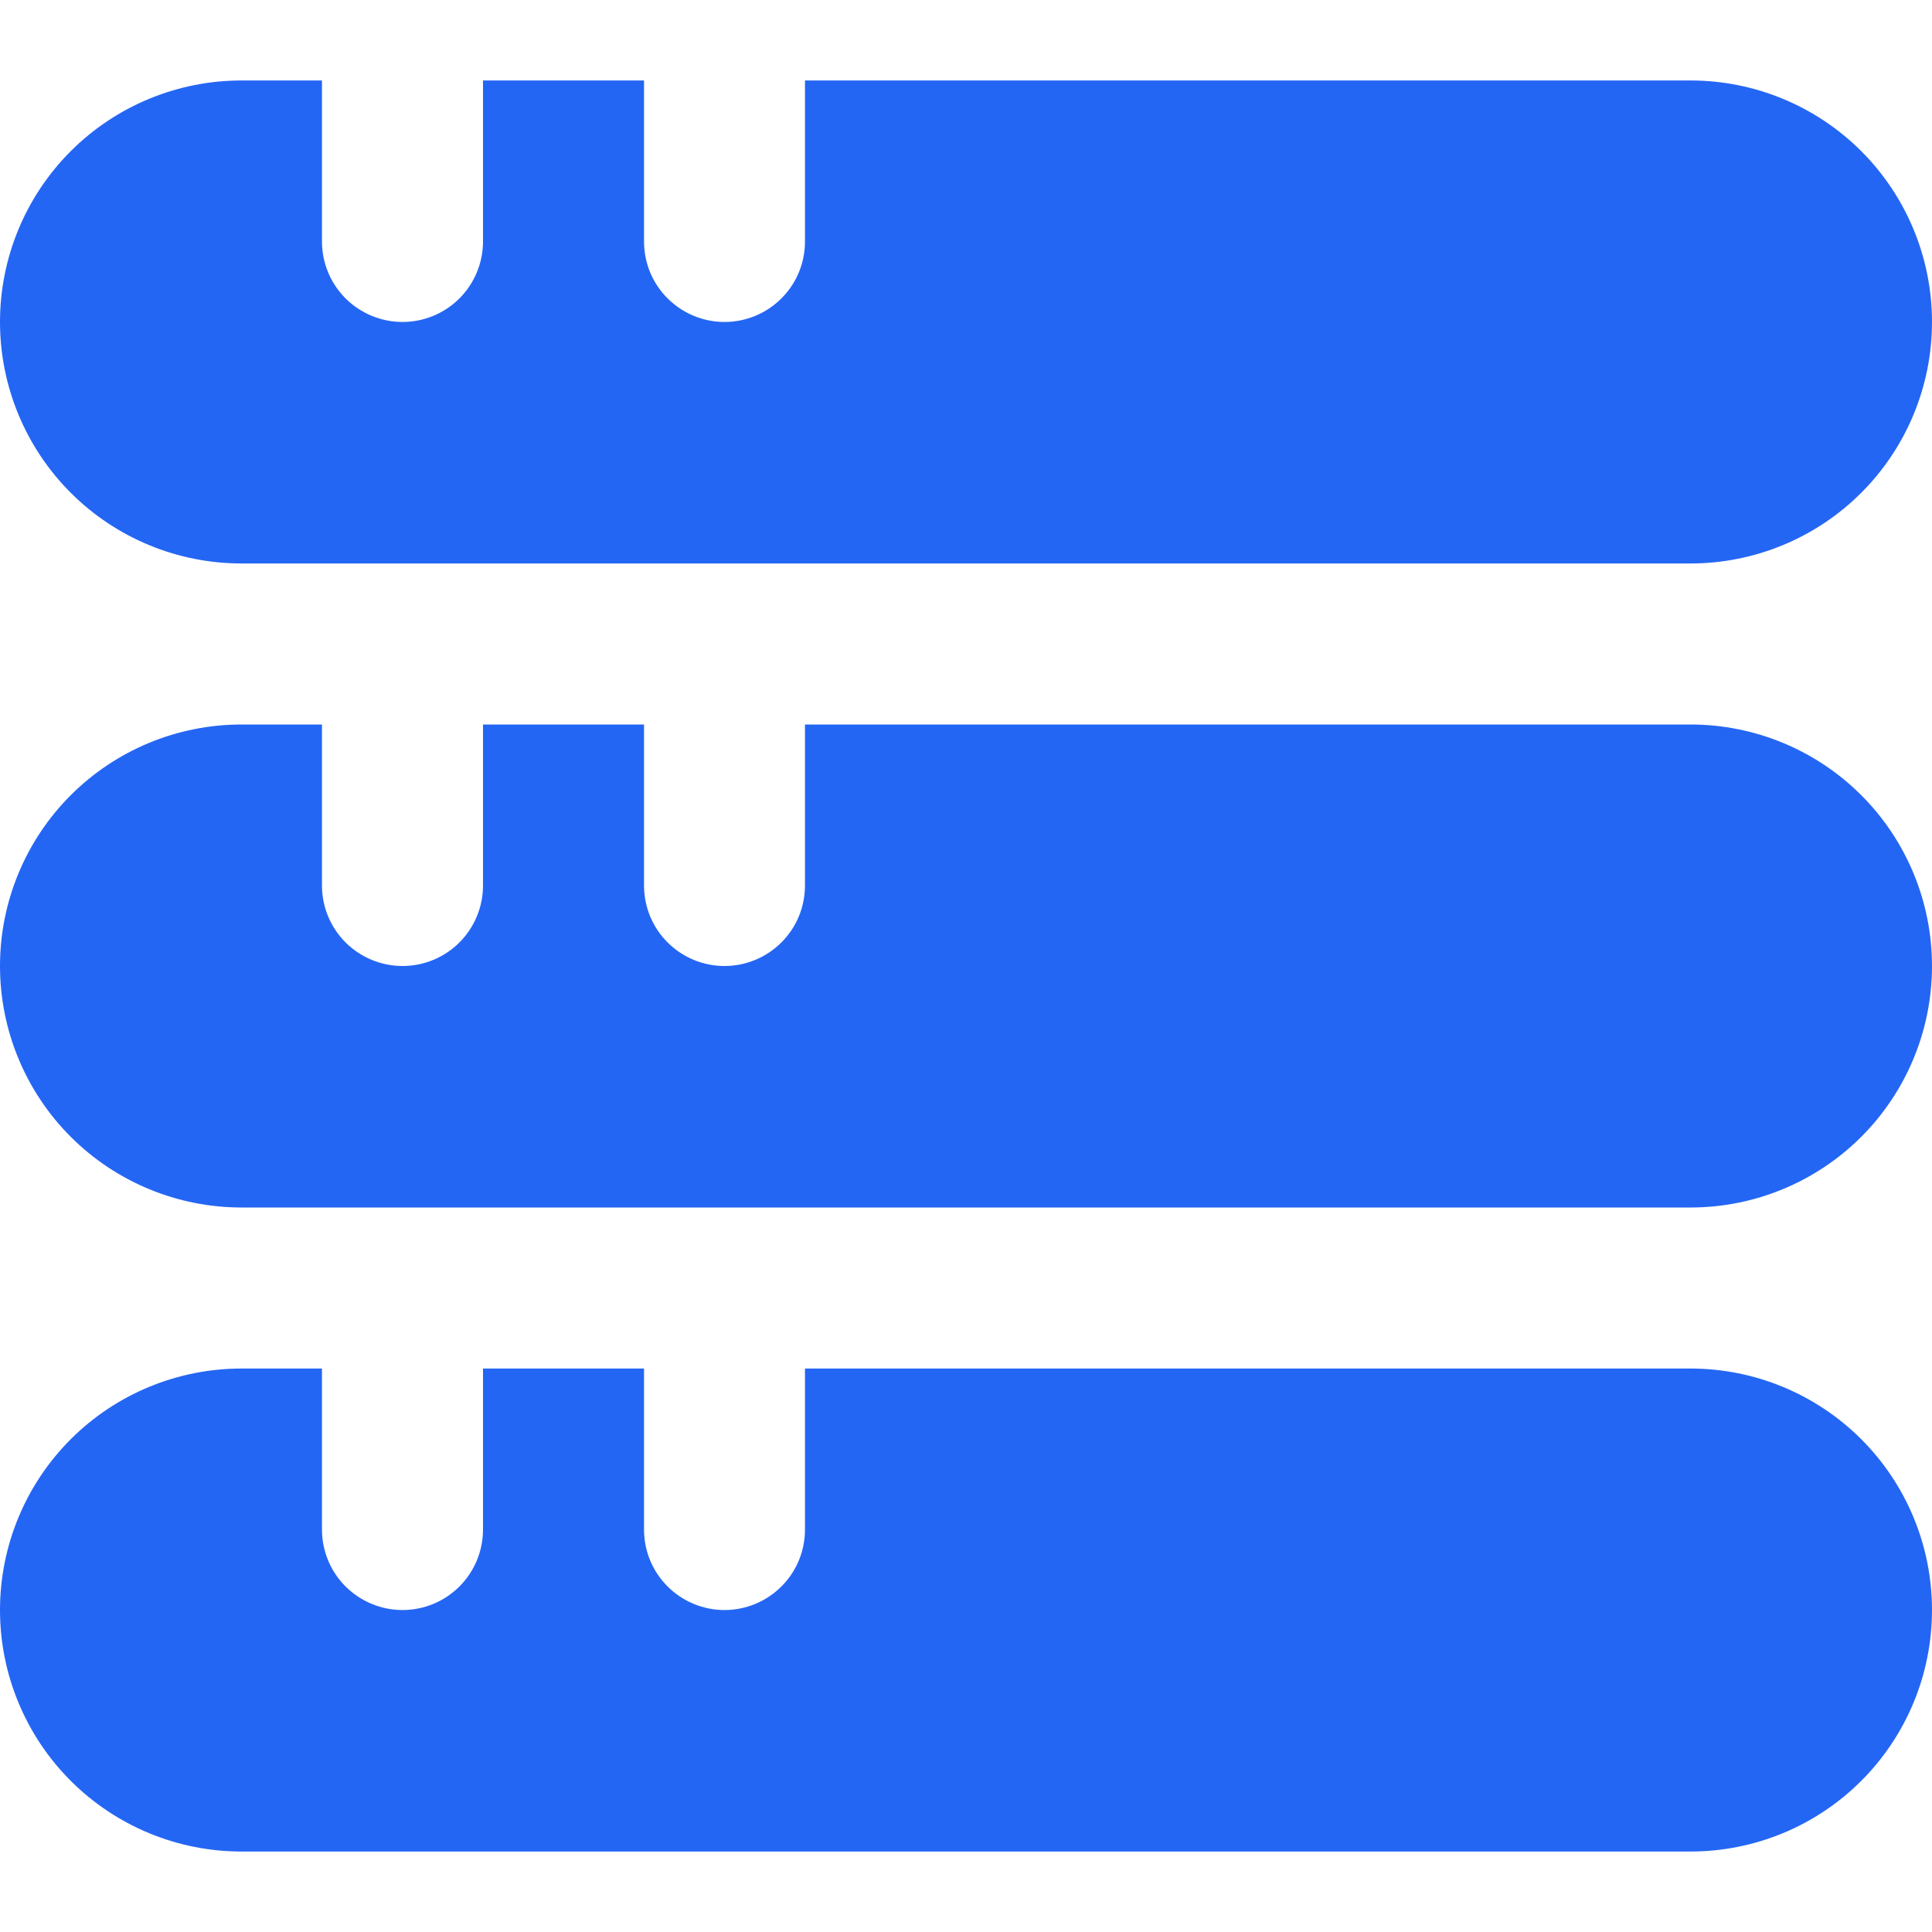 <svg width="20" height="20" viewBox="0 0 20 20" fill="none" xmlns="http://www.w3.org/2000/svg">
<g clip-path="url(#clip0_8318_9724)">
<path d="M17.5 14.167H8.333V15.834C8.333 16.055 8.246 16.267 8.089 16.423C7.933 16.579 7.721 16.667 7.5 16.667C7.279 16.667 7.067 16.579 6.911 16.423C6.754 16.267 6.667 16.055 6.667 15.834V14.167H5V15.834C5 16.055 4.912 16.267 4.756 16.423C4.6 16.579 4.388 16.667 4.167 16.667C3.946 16.667 3.734 16.579 3.577 16.423C3.421 16.267 3.333 16.055 3.333 15.834V14.167H2.5C1.837 14.167 1.201 14.43 0.732 14.899C0.263 15.368 0 16.004 0 16.667C0 17.33 0.263 17.966 0.732 18.435C1.201 18.904 1.837 19.167 2.5 19.167H17.5C18.163 19.167 18.799 18.904 19.268 18.435C19.737 17.966 20 17.33 20 16.667C20 16.004 19.737 15.368 19.268 14.899C18.799 14.43 18.163 14.167 17.5 14.167Z" fill="#2466F4"/>
<path d="M17.5 7.5H8.333V9.167C8.333 9.388 8.246 9.6 8.089 9.756C7.933 9.912 7.721 10 7.5 10C7.279 10 7.067 9.912 6.911 9.756C6.754 9.6 6.667 9.388 6.667 9.167V7.5H5V9.167C5 9.388 4.912 9.6 4.756 9.756C4.6 9.912 4.388 10 4.167 10C3.946 10 3.734 9.912 3.577 9.756C3.421 9.6 3.333 9.388 3.333 9.167V7.5H2.5C1.837 7.5 1.201 7.763 0.732 8.232C0.263 8.701 0 9.337 0 10C0 10.663 0.263 11.299 0.732 11.768C1.201 12.237 1.837 12.5 2.5 12.5H17.5C18.163 12.5 18.799 12.237 19.268 11.768C19.737 11.299 20 10.663 20 10C20 9.337 19.737 8.701 19.268 8.232C18.799 7.763 18.163 7.5 17.5 7.5Z" fill="#2466F4"/>
<path d="M17.5 0.833H8.333V2.5C8.333 2.721 8.246 2.933 8.089 3.089C7.933 3.245 7.721 3.333 7.5 3.333C7.279 3.333 7.067 3.245 6.911 3.089C6.754 2.933 6.667 2.721 6.667 2.5V0.833H5V2.5C5 2.721 4.912 2.933 4.756 3.089C4.6 3.245 4.388 3.333 4.167 3.333C3.946 3.333 3.734 3.245 3.577 3.089C3.421 2.933 3.333 2.721 3.333 2.5V0.833H2.5C1.837 0.833 1.201 1.096 0.732 1.565C0.263 2.034 0 2.67 0 3.333C0 3.996 0.263 4.632 0.732 5.101C1.201 5.57 1.837 5.833 2.5 5.833H17.5C18.163 5.833 18.799 5.57 19.268 5.101C19.737 4.632 20 3.996 20 3.333C20 2.67 19.737 2.034 19.268 1.565C18.799 1.096 18.163 0.833 17.5 0.833V0.833Z" fill="#2466F4"/>
</g>
<defs>
<clipPath id="clip0_8318_9724">
<rect width="20" height="20" fill="white"/>
</clipPath>
</defs>
</svg>
